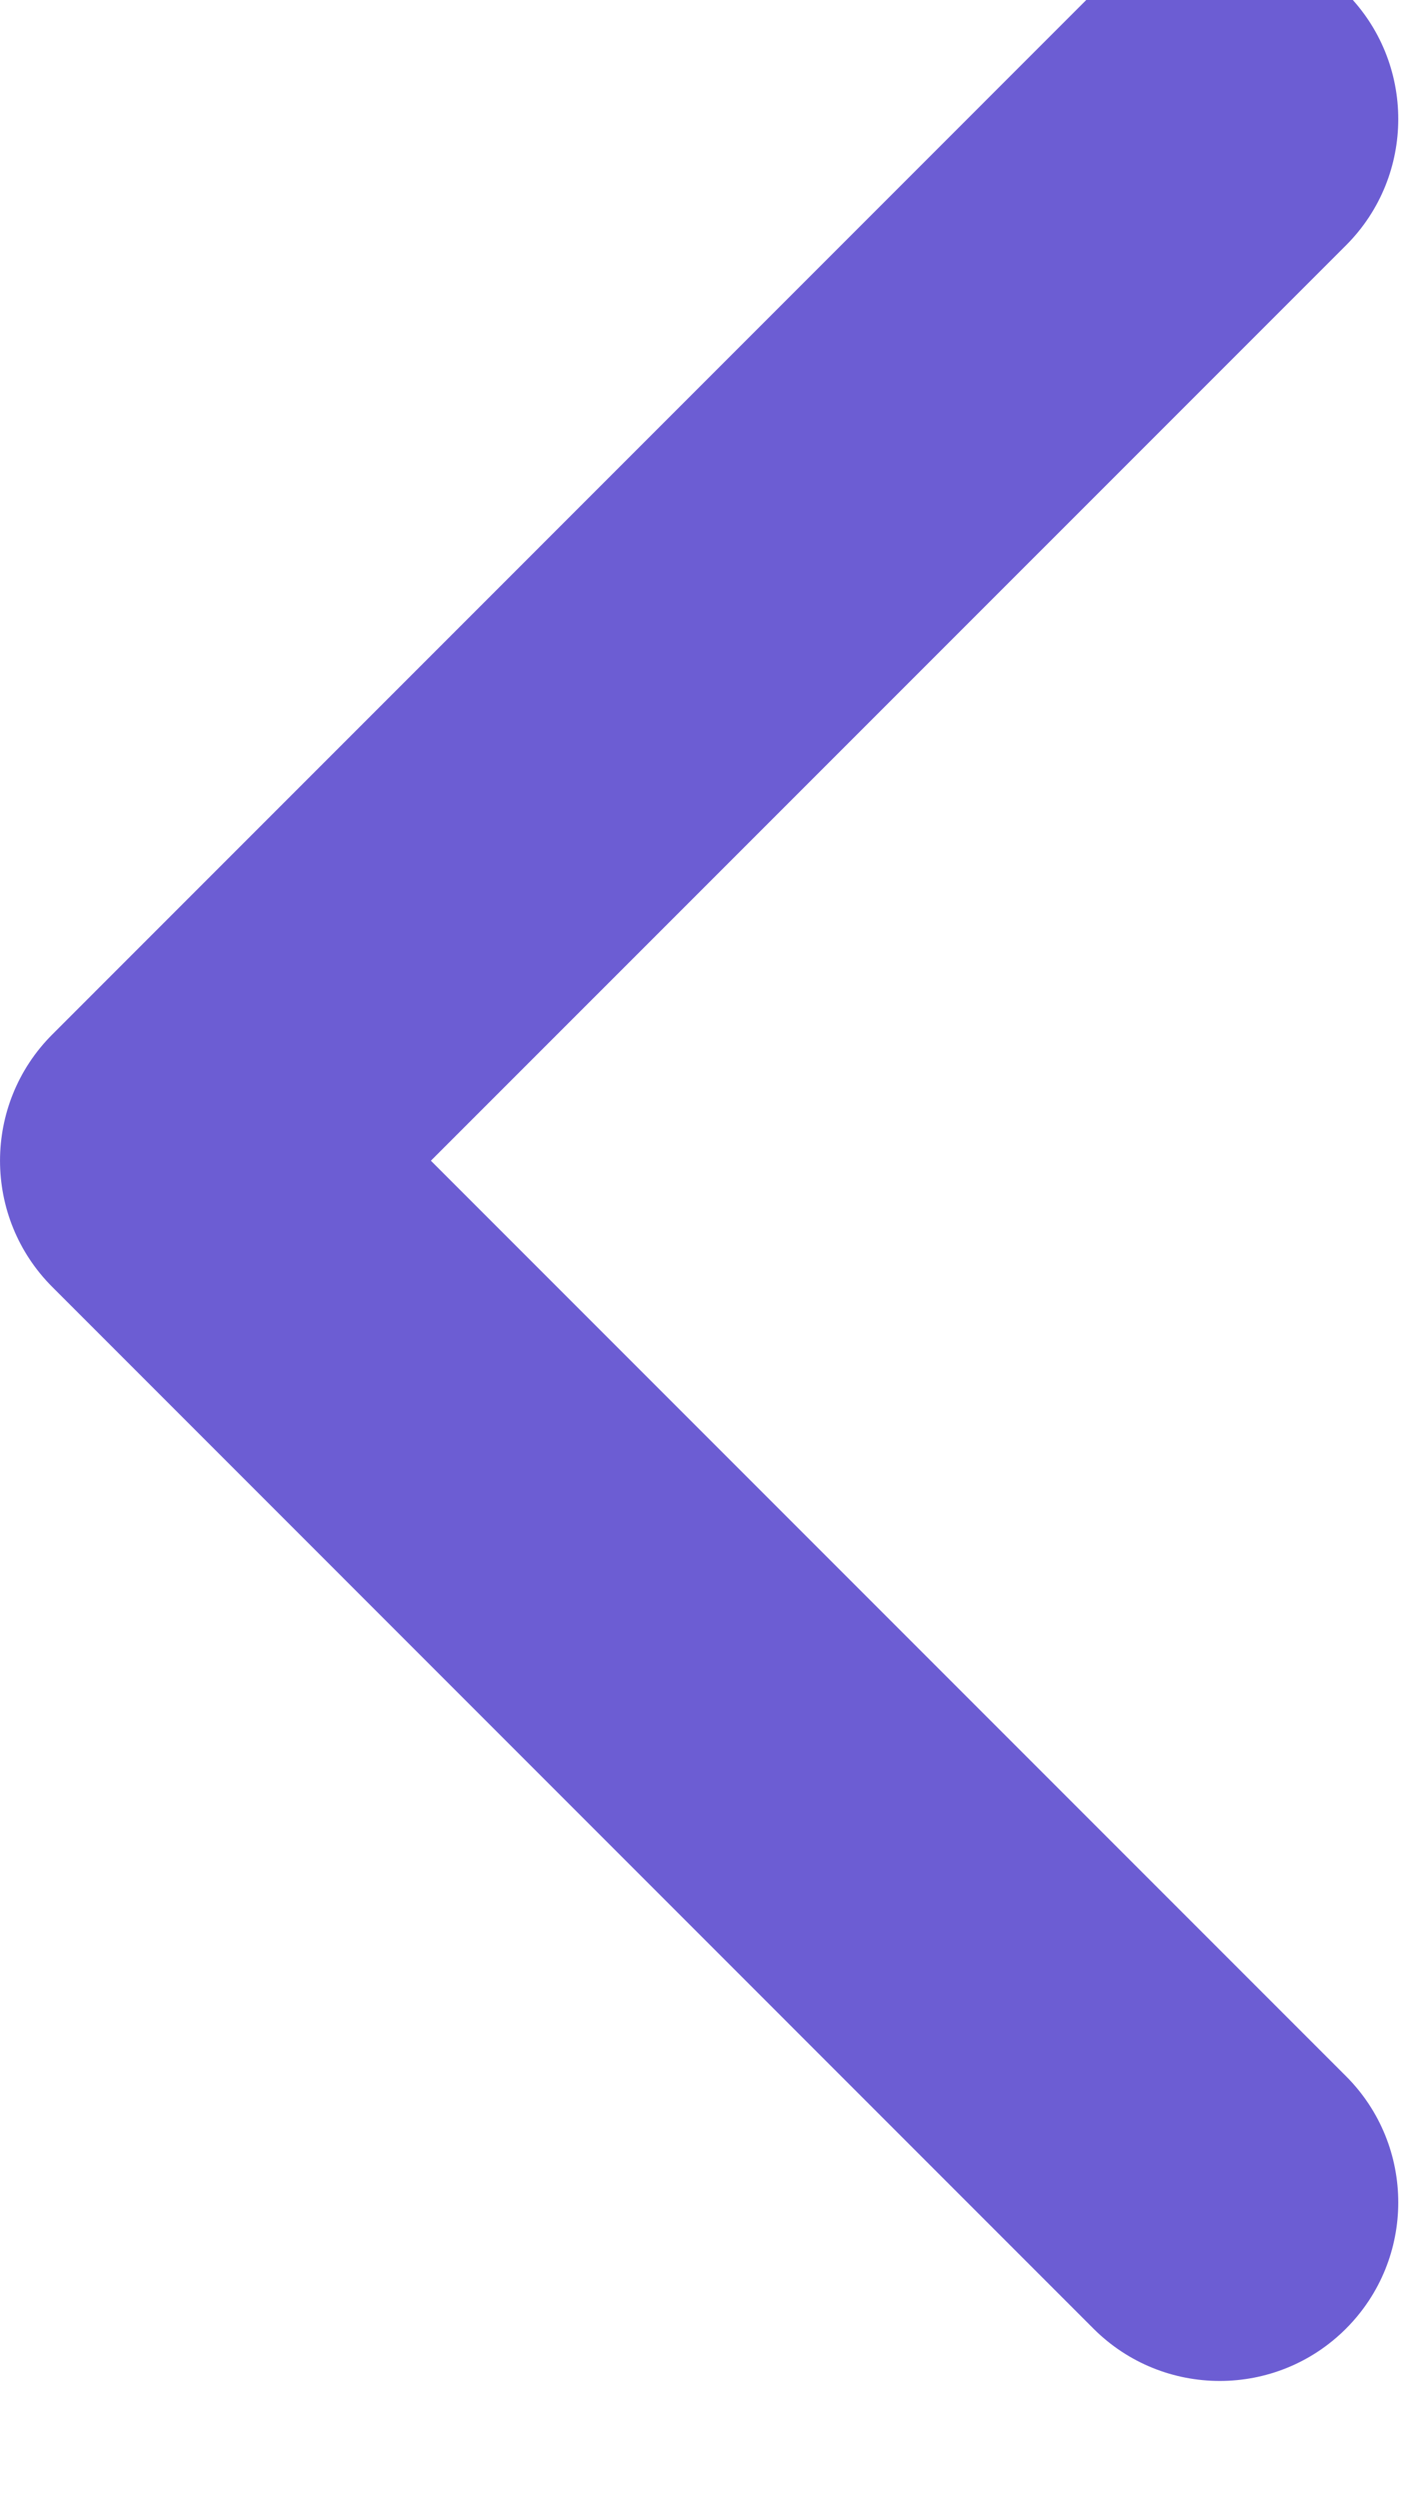 <svg width="16" height="28" viewBox="0 0 16 28" fill="none" xmlns="http://www.w3.org/2000/svg" xmlns:xlink="http://www.w3.org/1999/xlink">
<path d="M12.252,26.081C13.034,26.862 14.3,26.862 15.081,26.081C15.862,25.3 15.862,24.034 15.081,23.253L12.252,26.081ZM2,13L0.586,11.586C-0.195,12.367 -0.195,13.633 0.586,14.414L2,13ZM15.081,2.748C15.862,1.967 15.862,0.7 15.081,-0.081C14.3,-0.862 13.034,-0.862 12.252,-0.081L15.081,2.748ZM15.081,23.253L3.414,11.586L0.586,14.414L12.252,26.081L15.081,23.253ZM3.414,14.414L15.081,2.748L12.252,-0.081L0.586,11.586L3.414,14.414Z" fill="#6C5DD3"/>
</svg>
